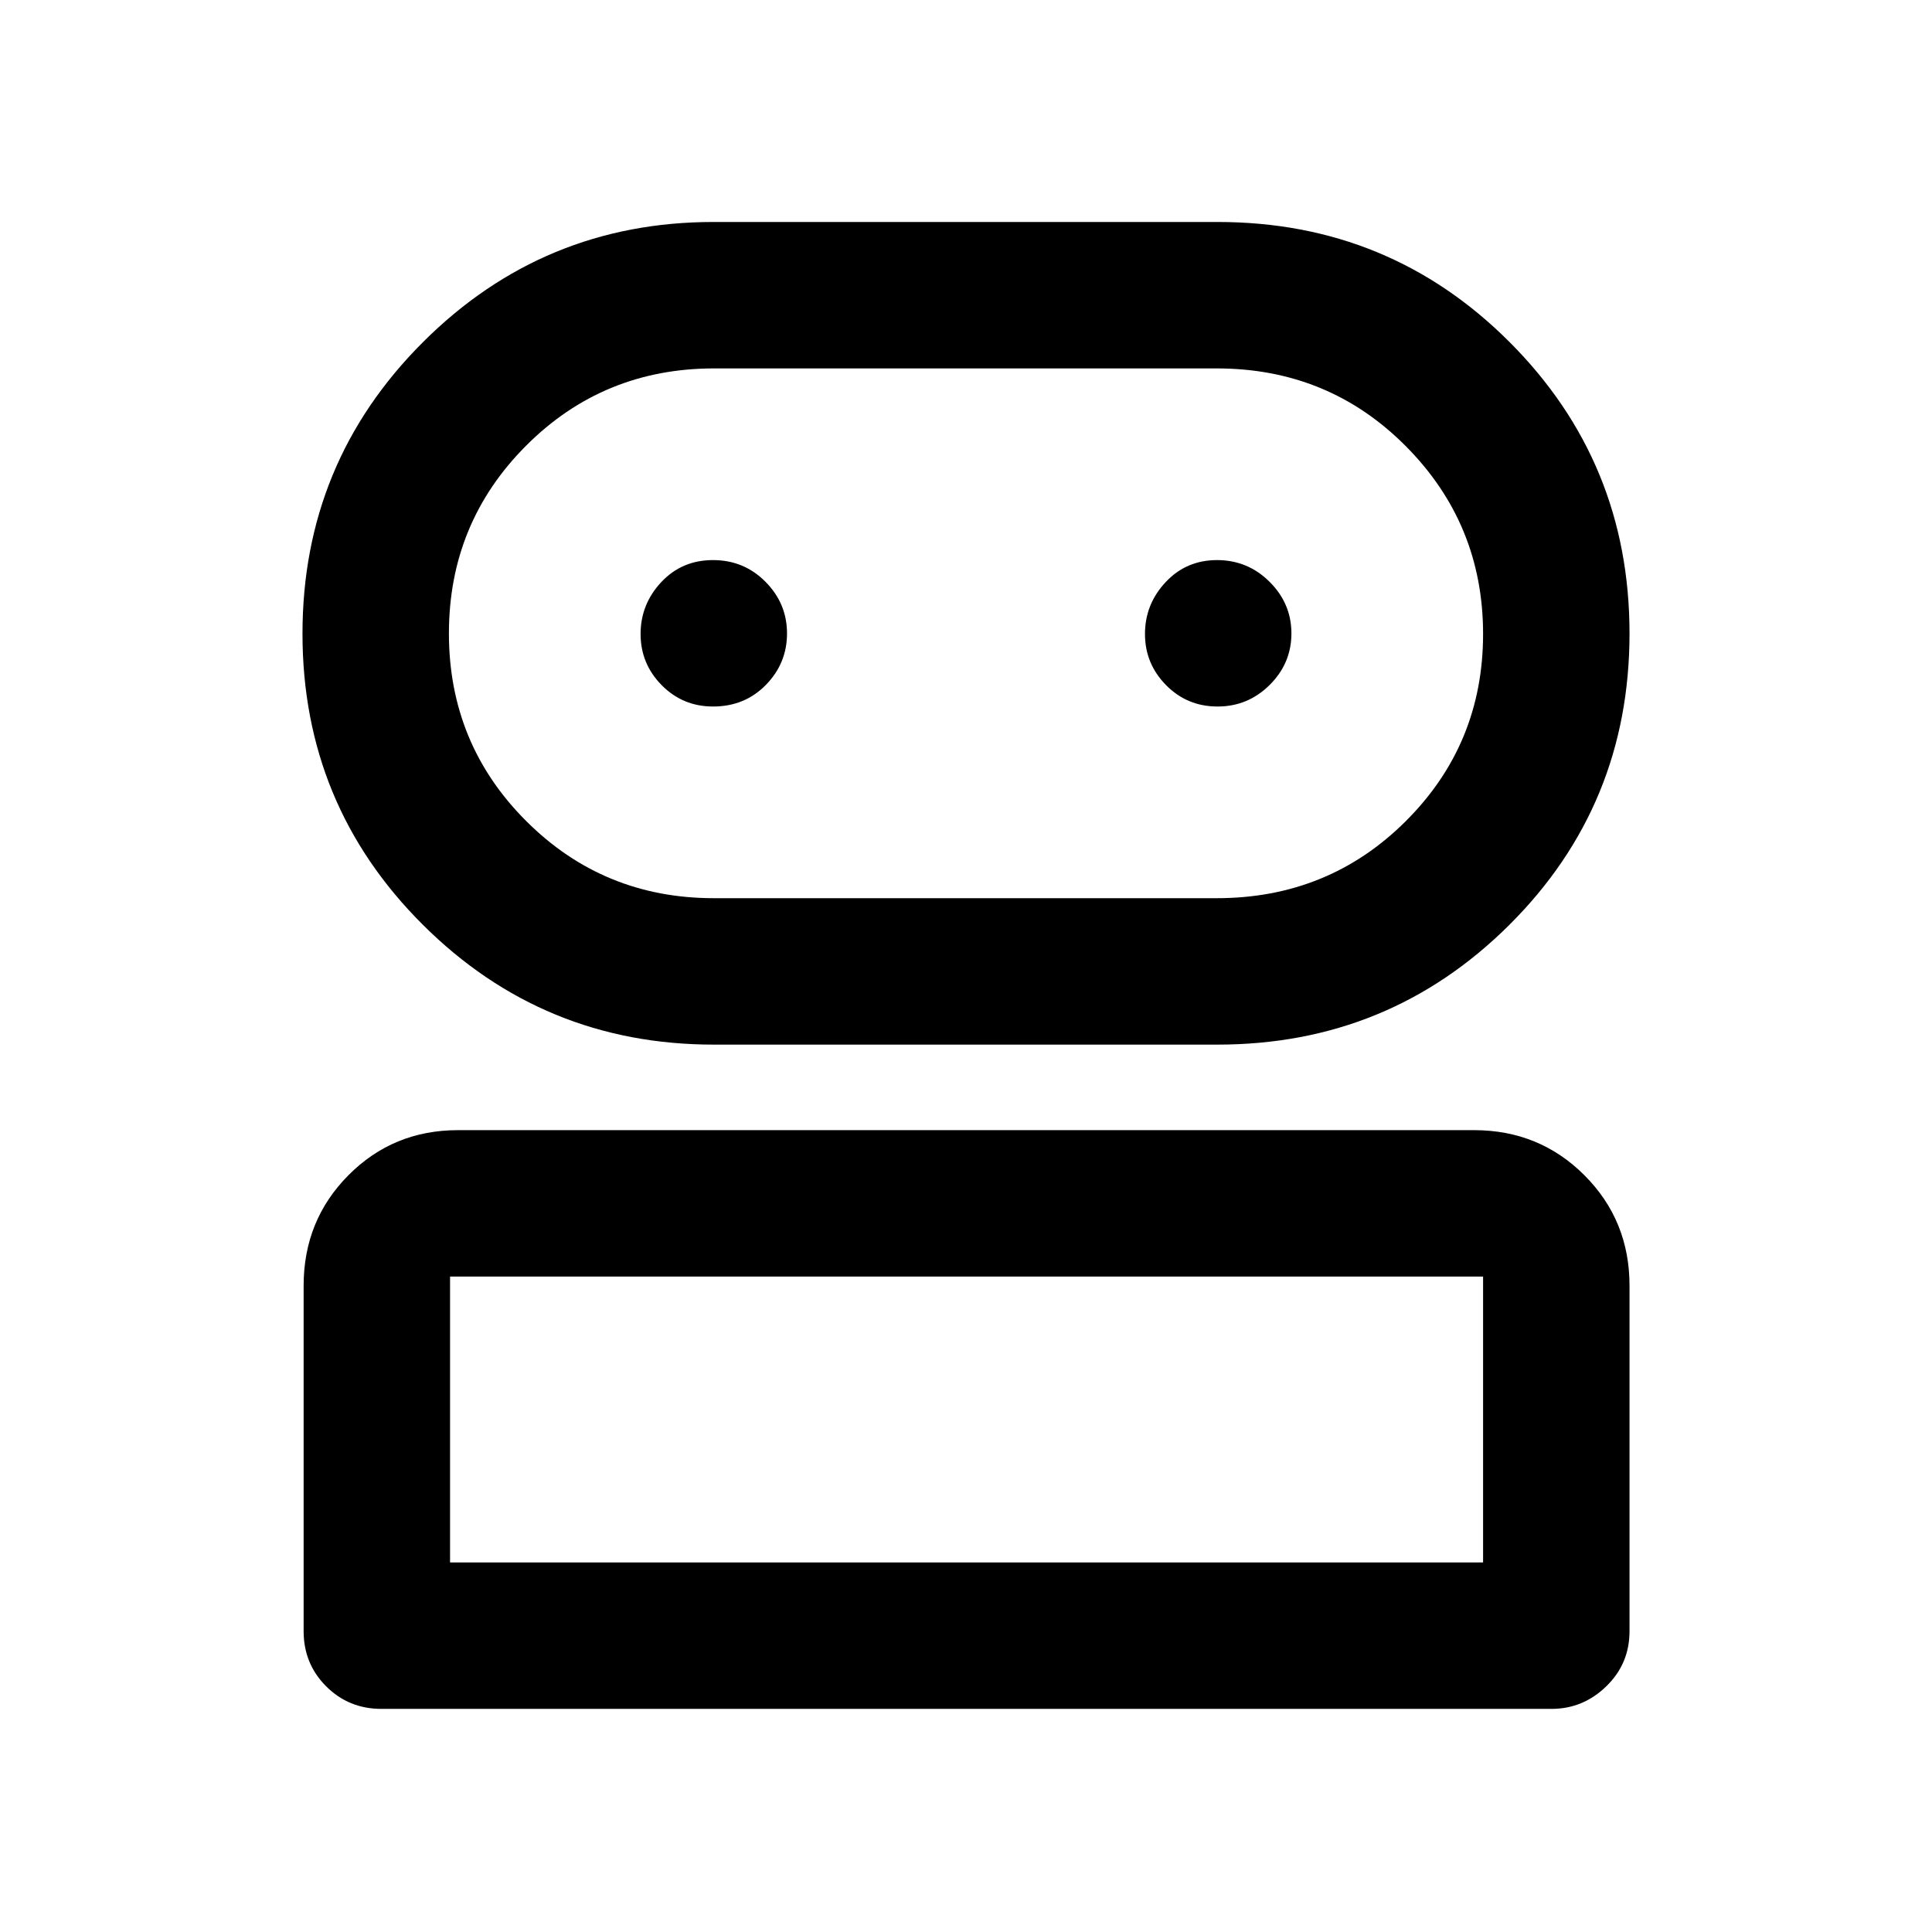<svg xmlns="http://www.w3.org/2000/svg" height="48" viewBox="0 -960 960 960" width="48"><path d="M189.478-110.869q-16.207 0-27.408-11.201t-11.201-27.408v-171.673q0-32.459 22.246-54.871 22.247-22.413 54.472-22.413h504.826q32.459 0 54.871 22.413 22.412 22.412 22.412 54.871v171.673q0 16.207-11.556 27.408-11.557 11.201-27.118 11.201H189.478Zm165.233-330.066q-84.838 0-144.623-59.578-59.784-59.578-59.784-144.62 0-85.041 59.81-144.802 59.811-59.761 144.386-59.761h250.57q85.386 0 145.006 59.654 59.62 59.654 59.62 144.803 0 85.358-59.739 144.831-59.739 59.473-145.01 59.473H354.711ZM223.63-183.63h513.305v-142.043H223.63v142.043Zm131.022-330.066h249.941q55.545 0 93.943-38.29 38.399-38.289 38.399-92.989 0-54.699-38.399-93.329-38.398-38.631-93.915-38.631H354.814q-55.073 0-93.411 38.406t-38.338 93.272q0 54.865 38.38 93.213 38.379 38.348 93.207 38.348Zm-.325-95.239q15.716 0 26.227-10.736 10.511-10.736 10.511-25.587 0-14.851-10.686-25.645-10.687-10.793-26.12-10.793-15.433 0-25.694 10.959t-10.261 25.76q0 14.802 10.471 25.422 10.472 10.62 25.552 10.62Zm250.681 0q15.101 0 25.895-10.736 10.793-10.736 10.793-25.587 0-14.851-10.85-25.645-10.85-10.793-26.119-10.793-15.27 0-25.531 10.959t-10.261 25.76q0 14.802 10.486 25.422 10.486 10.62 25.587 10.62ZM480-183.63Zm0-461.653Z"/></svg>